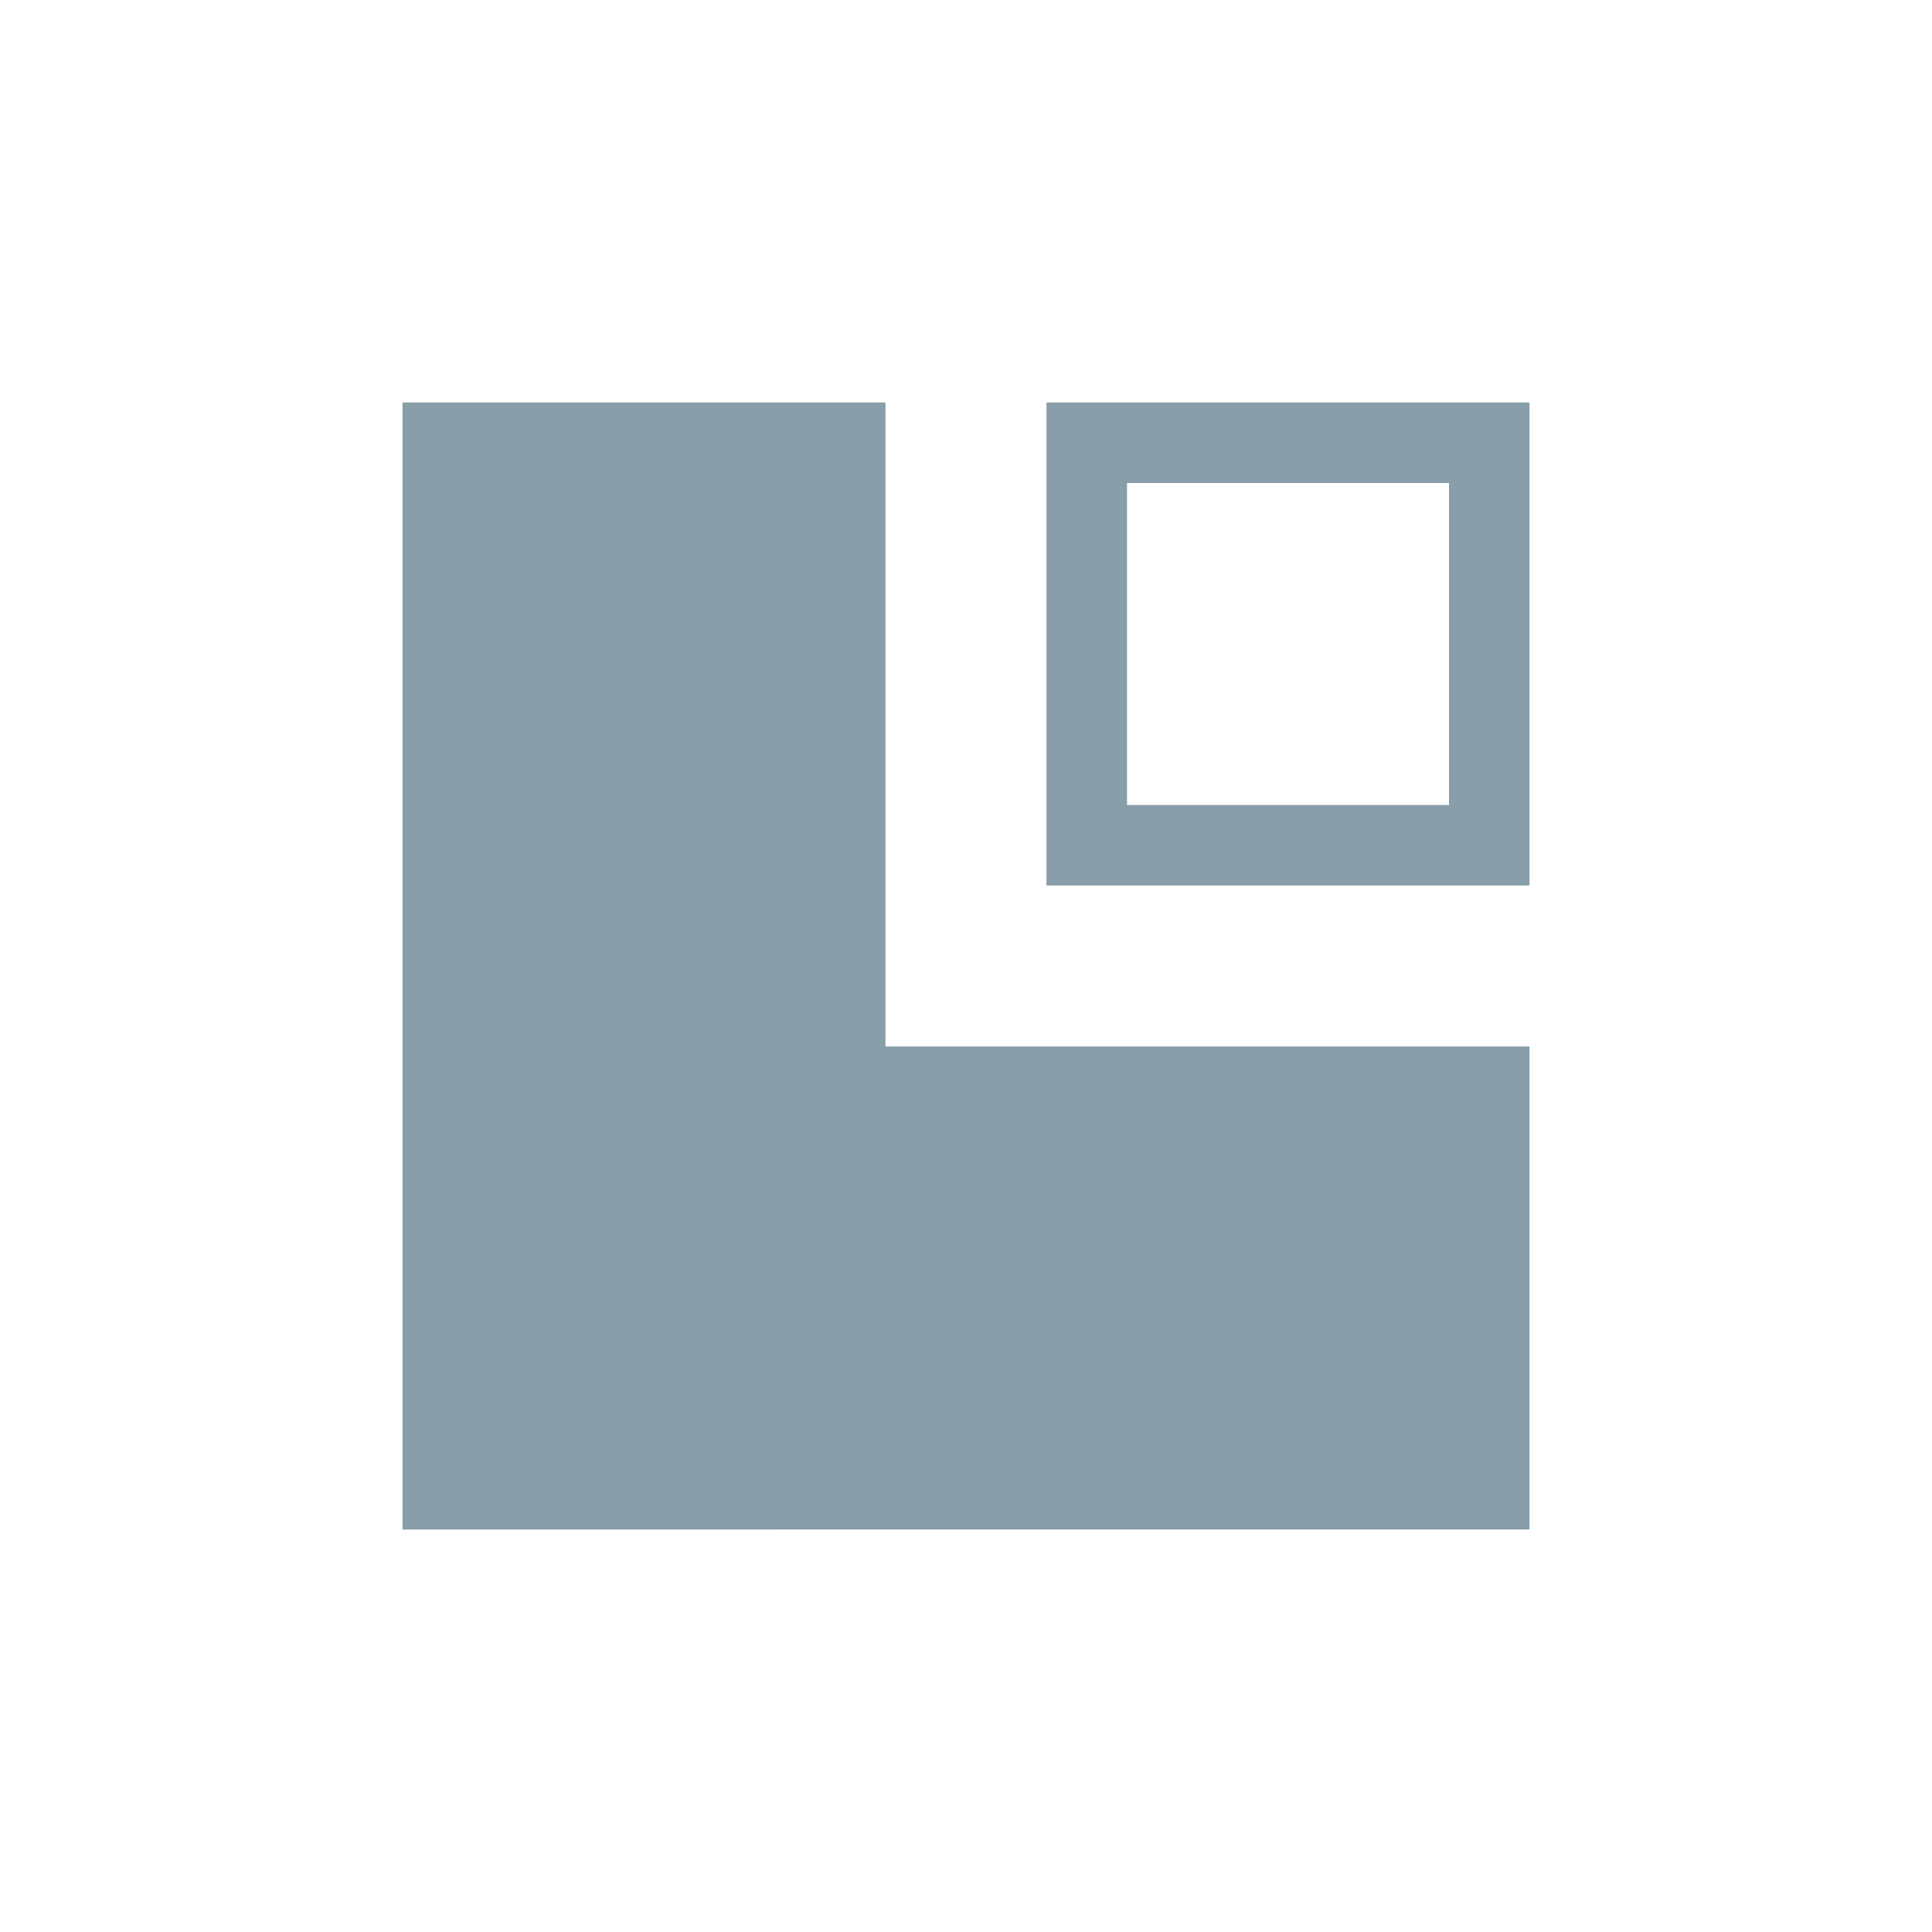 <?xml version="1.0" encoding="utf-8"?>
<!-- Generator: Adobe Illustrator 15.0.0, SVG Export Plug-In . SVG Version: 6.00 Build 0)  -->
<!DOCTYPE svg PUBLIC "-//W3C//DTD SVG 1.1//EN" "http://www.w3.org/Graphics/SVG/1.1/DTD/svg11.dtd">
<svg version="1.1" id="Layer_1" xmlns="http://www.w3.org/2000/svg" xmlns:xlink="http://www.w3.org/1999/xlink" x="0px" y="0px"
	 width="24px" height="24px" viewBox="0 0 24 24" enable-background="new 0 0 24 24" xml:space="preserve">
<g id="Icons" opacity="0.75">
	<g id="layout-ltr">
		<path id="text" fill="#607D8B" d="M5,19V5h6v8h8v6H5z"/>
		<path id="float" fill="#607D8B" d="M13,5v6h6V5H13z M18,10h-4V6h4V10z"/>
	</g>
</g>
<g id="Guides" display="none">
</g>
</svg>
